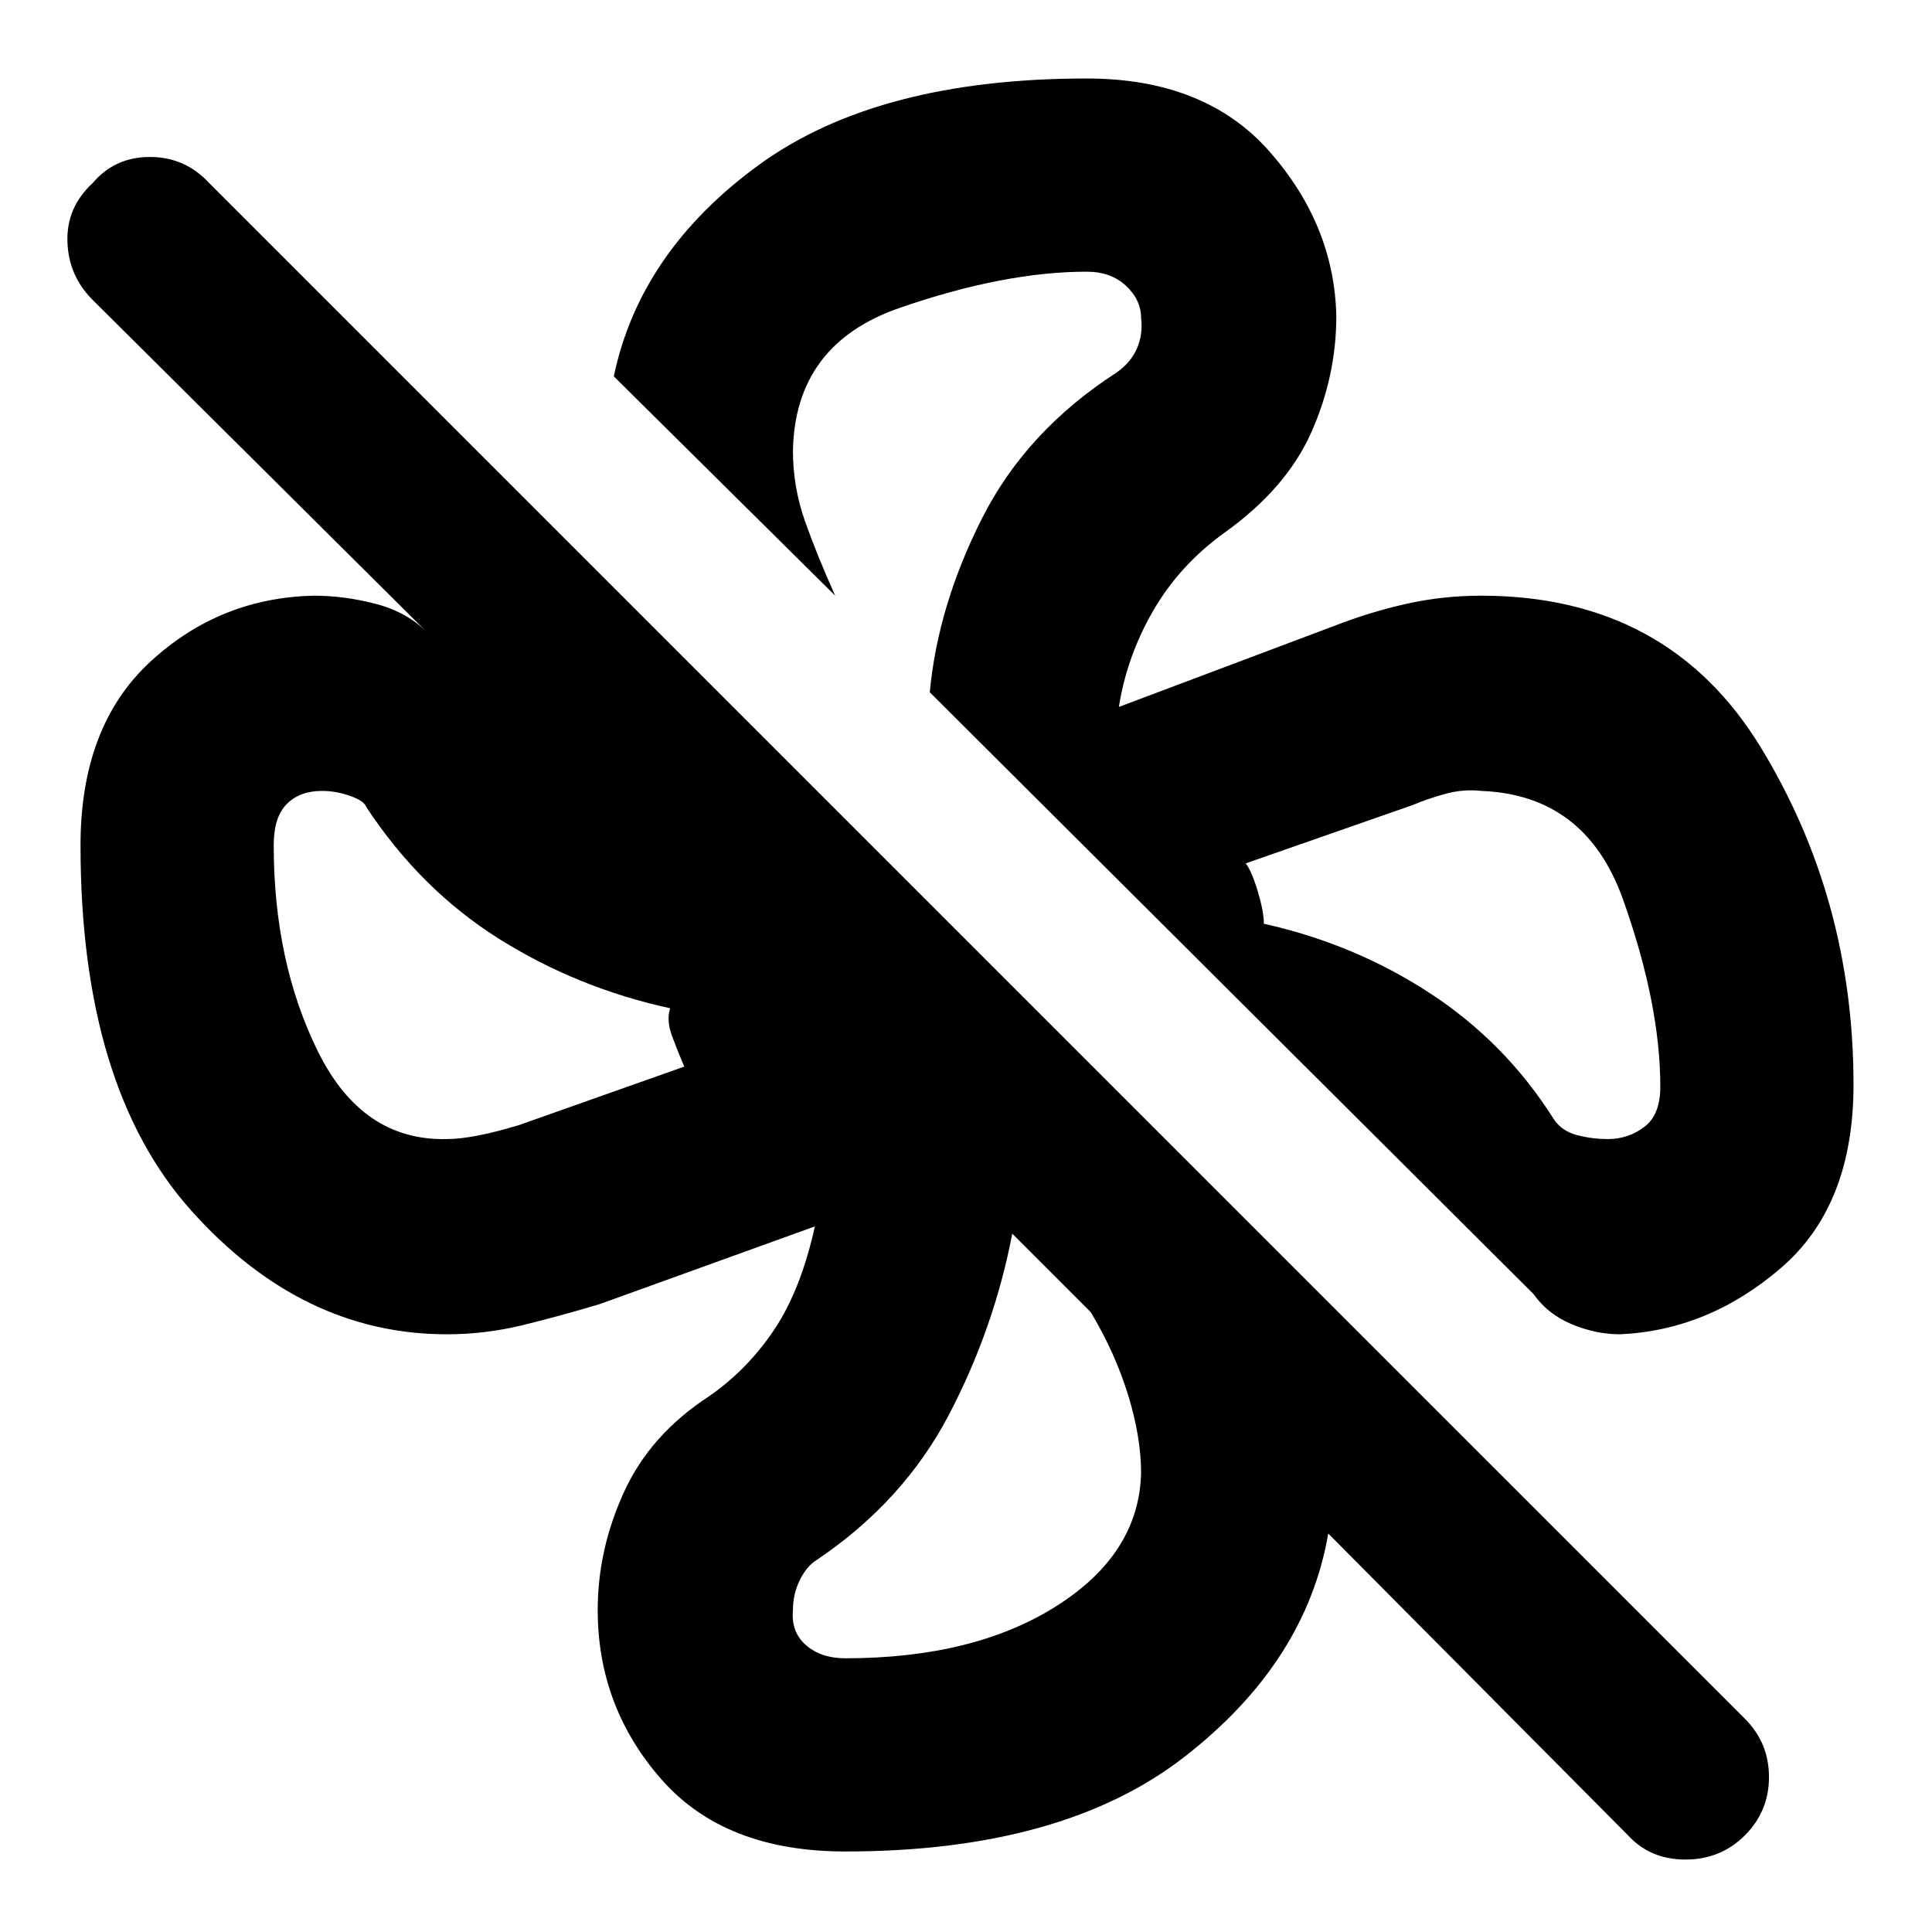 <svg xmlns="http://www.w3.org/2000/svg" height="40" width="40"><path d="M38.375 22.458q0 2.5-1.5 3.792-1.5 1.292-3.333 1.375-.5 0-1-.208-.5-.209-.792-.625l-12.5-12.459q.167-1.791 1.083-3.604.917-1.812 2.792-3.021.292-.208.417-.5.125-.291.083-.625 0-.375-.313-.666-.312-.292-.812-.292-1.708 0-3.875.75t-2.208 2.958q0 .75.25 1.459.25.708.625 1.541l-4.584-4.541q.542-2.584 3-4.375 2.459-1.792 6.792-1.792 2.458 0 3.792 1.521 1.333 1.521 1.375 3.396 0 1.25-.521 2.416-.521 1.167-1.813 2.084-.916.666-1.458 1.604-.542.937-.708 1.979v.042h-.084l4.542-1.709q.75-.291 1.5-.458.75-.167 1.542-.167 3.875 0 5.791 3.146 1.917 3.146 1.917 6.979ZM17.5 38.333q-2.5 0-3.812-1.5-1.313-1.5-1.313-3.5 0-1.25.542-2.437.541-1.188 1.75-1.979.791-.542 1.354-1.375.562-.834.854-2.167.042 0 .021-.021l.021.021-4.5 1.625q-.834.25-1.605.438-.77.187-1.562.187-3 0-5.292-2.563Q1.667 22.5 1.667 17.5q0-2.458 1.437-3.792 1.438-1.333 3.396-1.375.625 0 1.271.167.646.167 1.062.583L1.917 6.208q-.5-.5-.521-1.208-.021-.708.521-1.208.458-.542 1.187-.542.729 0 1.229.542l31.792 31.791q.5.5.5 1.209 0 .708-.5 1.208t-1.229.5q-.729 0-1.188-.5L27.5 31.75q-.458 2.667-2.979 4.625Q22 38.333 17.5 38.333Zm15.792-14.75q.416 0 .75-.25.333-.25.333-.833 0-1.708-.771-3.875t-2.937-2.25q-.375-.042-.75.063-.375.104-.667.229l-3.458 1.208q.125.167.25.583.125.417.125.667 1.875.417 3.437 1.437 1.563 1.021 2.563 2.605.166.25.479.333.312.083.646.083Zm-24.042 0q.542 0 1.5-.291l3.417-1.209q-.125-.291-.25-.625-.125-.333-.042-.583-1.917-.417-3.542-1.437-1.625-1.021-2.75-2.73-.041-.125-.333-.229-.292-.104-.583-.104-.459 0-.729.271-.271.271-.271.854 0 2.417.916 4.271.917 1.854 2.667 1.812Zm8.25 10.75q2.667 0 4.375-1.083 1.708-1.083 1.75-2.75 0-.75-.271-1.625t-.771-1.708l-1.625-1.625q-.375 1.958-1.312 3.75-.938 1.791-2.729 3-.209.125-.355.416-.145.292-.145.625-.042.459.271.729.312.271.812.271Zm8.667-15.208Zm-5.209 6.417Zm-7.083-4.667Zm5.375-6.542Z"/></svg>